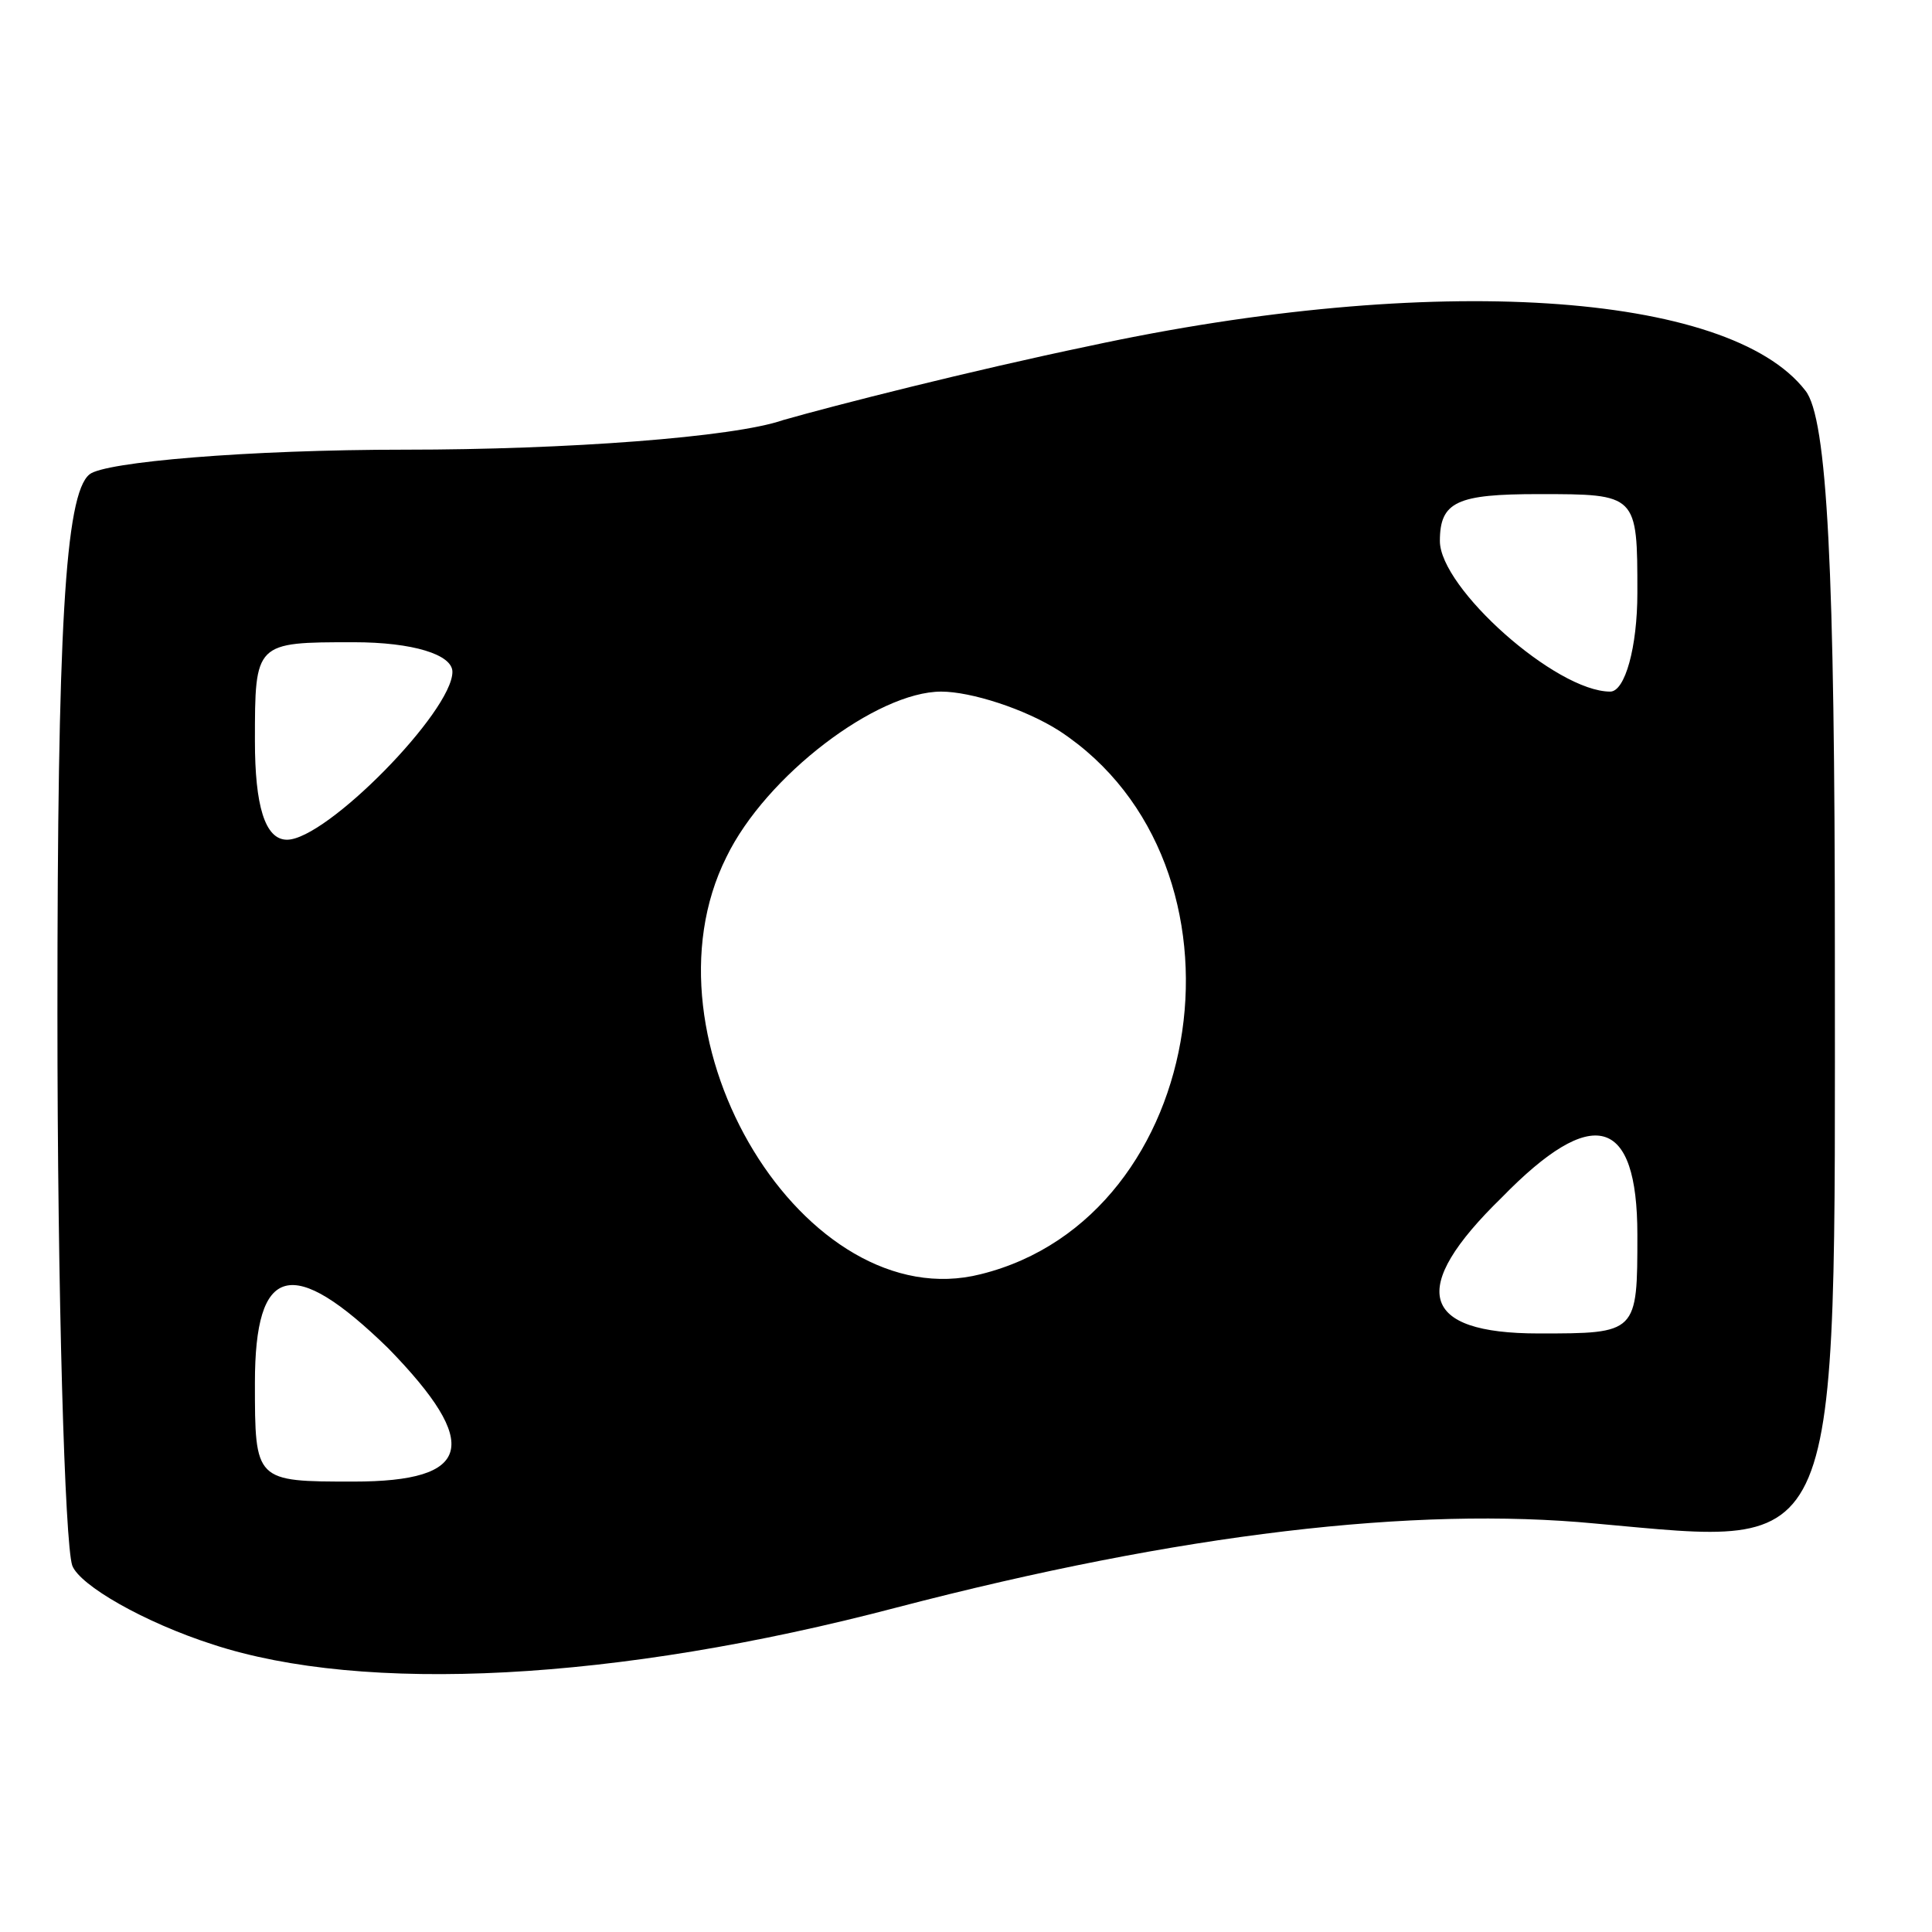 <?xml version="1.0" encoding="UTF-8" standalone="no"?>
<svg
   version="1.0"
   width="36pt"
   height="36pt"
   viewBox="0 0 36 36"
   preserveAspectRatio="xMidYMid"
   id="svg1"
   sodipodi:docname="billway.svg"
   inkscape:export-filename="billway.png"
   inkscape:export-xdpi="96"
   inkscape:export-ydpi="96"
   inkscape:version="1.4 (86a8ad7, 2024-10-11)"
   xmlns:inkscape="http://www.inkscape.org/namespaces/inkscape"
   xmlns:sodipodi="http://sodipodi.sourceforge.net/DTD/sodipodi-0.dtd"
   xmlns="http://www.w3.org/2000/svg"
   xmlns:svg="http://www.w3.org/2000/svg">
  <defs
     id="defs1" />
  <sodipodi:namedview
     id="namedview1"
     pagecolor="#505050"
     bordercolor="#eeeeee"
     borderopacity="1"
     inkscape:showpageshadow="0"
     inkscape:pageopacity="0"
     inkscape:pagecheckerboard="0"
     inkscape:deskcolor="#505050"
     inkscape:document-units="pt"
     inkscape:zoom="4.3066405"
     inkscape:cx="13.583674"
     inkscape:cy="35.642631"
     inkscape:window-width="1920"
     inkscape:window-height="974"
     inkscape:window-x="-11"
     inkscape:window-y="-11"
     inkscape:window-maximized="1"
     inkscape:current-layer="svg1">
    <inkscape:page
       x="0"
       y="0"
       width="36"
       height="36"
       id="page2"
       margin="0"
       bleed="0" />
  </sodipodi:namedview>
  <g
     transform="matrix(0.046,0,0,-0.046,-22.85,62.567)"
     fill="#000000"
     stroke="none"
     id="g1">
    <path
       d="m 938,1220 c -48,-10 -103,-24 -124,-30 -20,-7 -88,-12 -153,-12 -64,0 -122,-5 -128,-10 -10,-8 -13,-64 -13,-218 0,-115 3,-215 6,-224 3,-8 29,-23 57,-32 61,-20 163,-15 277,15 115,30 210,41 283,34 101,-9 97,-18 97,231 0,155 -3,217 -12,228 -31,40 -151,48 -290,18 z m 222,-100 c 0,-22 -5,-40 -11,-40 -22,0 -69,42 -69,61 0,16 7,19 40,19 40,0 40,0 40,-40 z m -480,-32 c 0,-16 -51,-68 -67,-68 -9,0 -13,14 -13,40 0,40 0,40 40,40 24,0 40,-5 40,-12 z m 246,-24 c 82,-54 61,-197 -32,-220 -71,-18 -140,95 -103,169 16,33 61,67 87,67 12,0 34,-7 48,-16 z m 234,-204 c 0,-40 0,-40 -40,-40 -48,0 -53,18 -15,55 37,38 55,33 55,-15 z M 654,814 c 38,-39 34,-54 -14,-54 -40,0 -40,0 -40,40 0,48 15,52 54,14 z"
       id="path1" />
  </g>
</svg>
